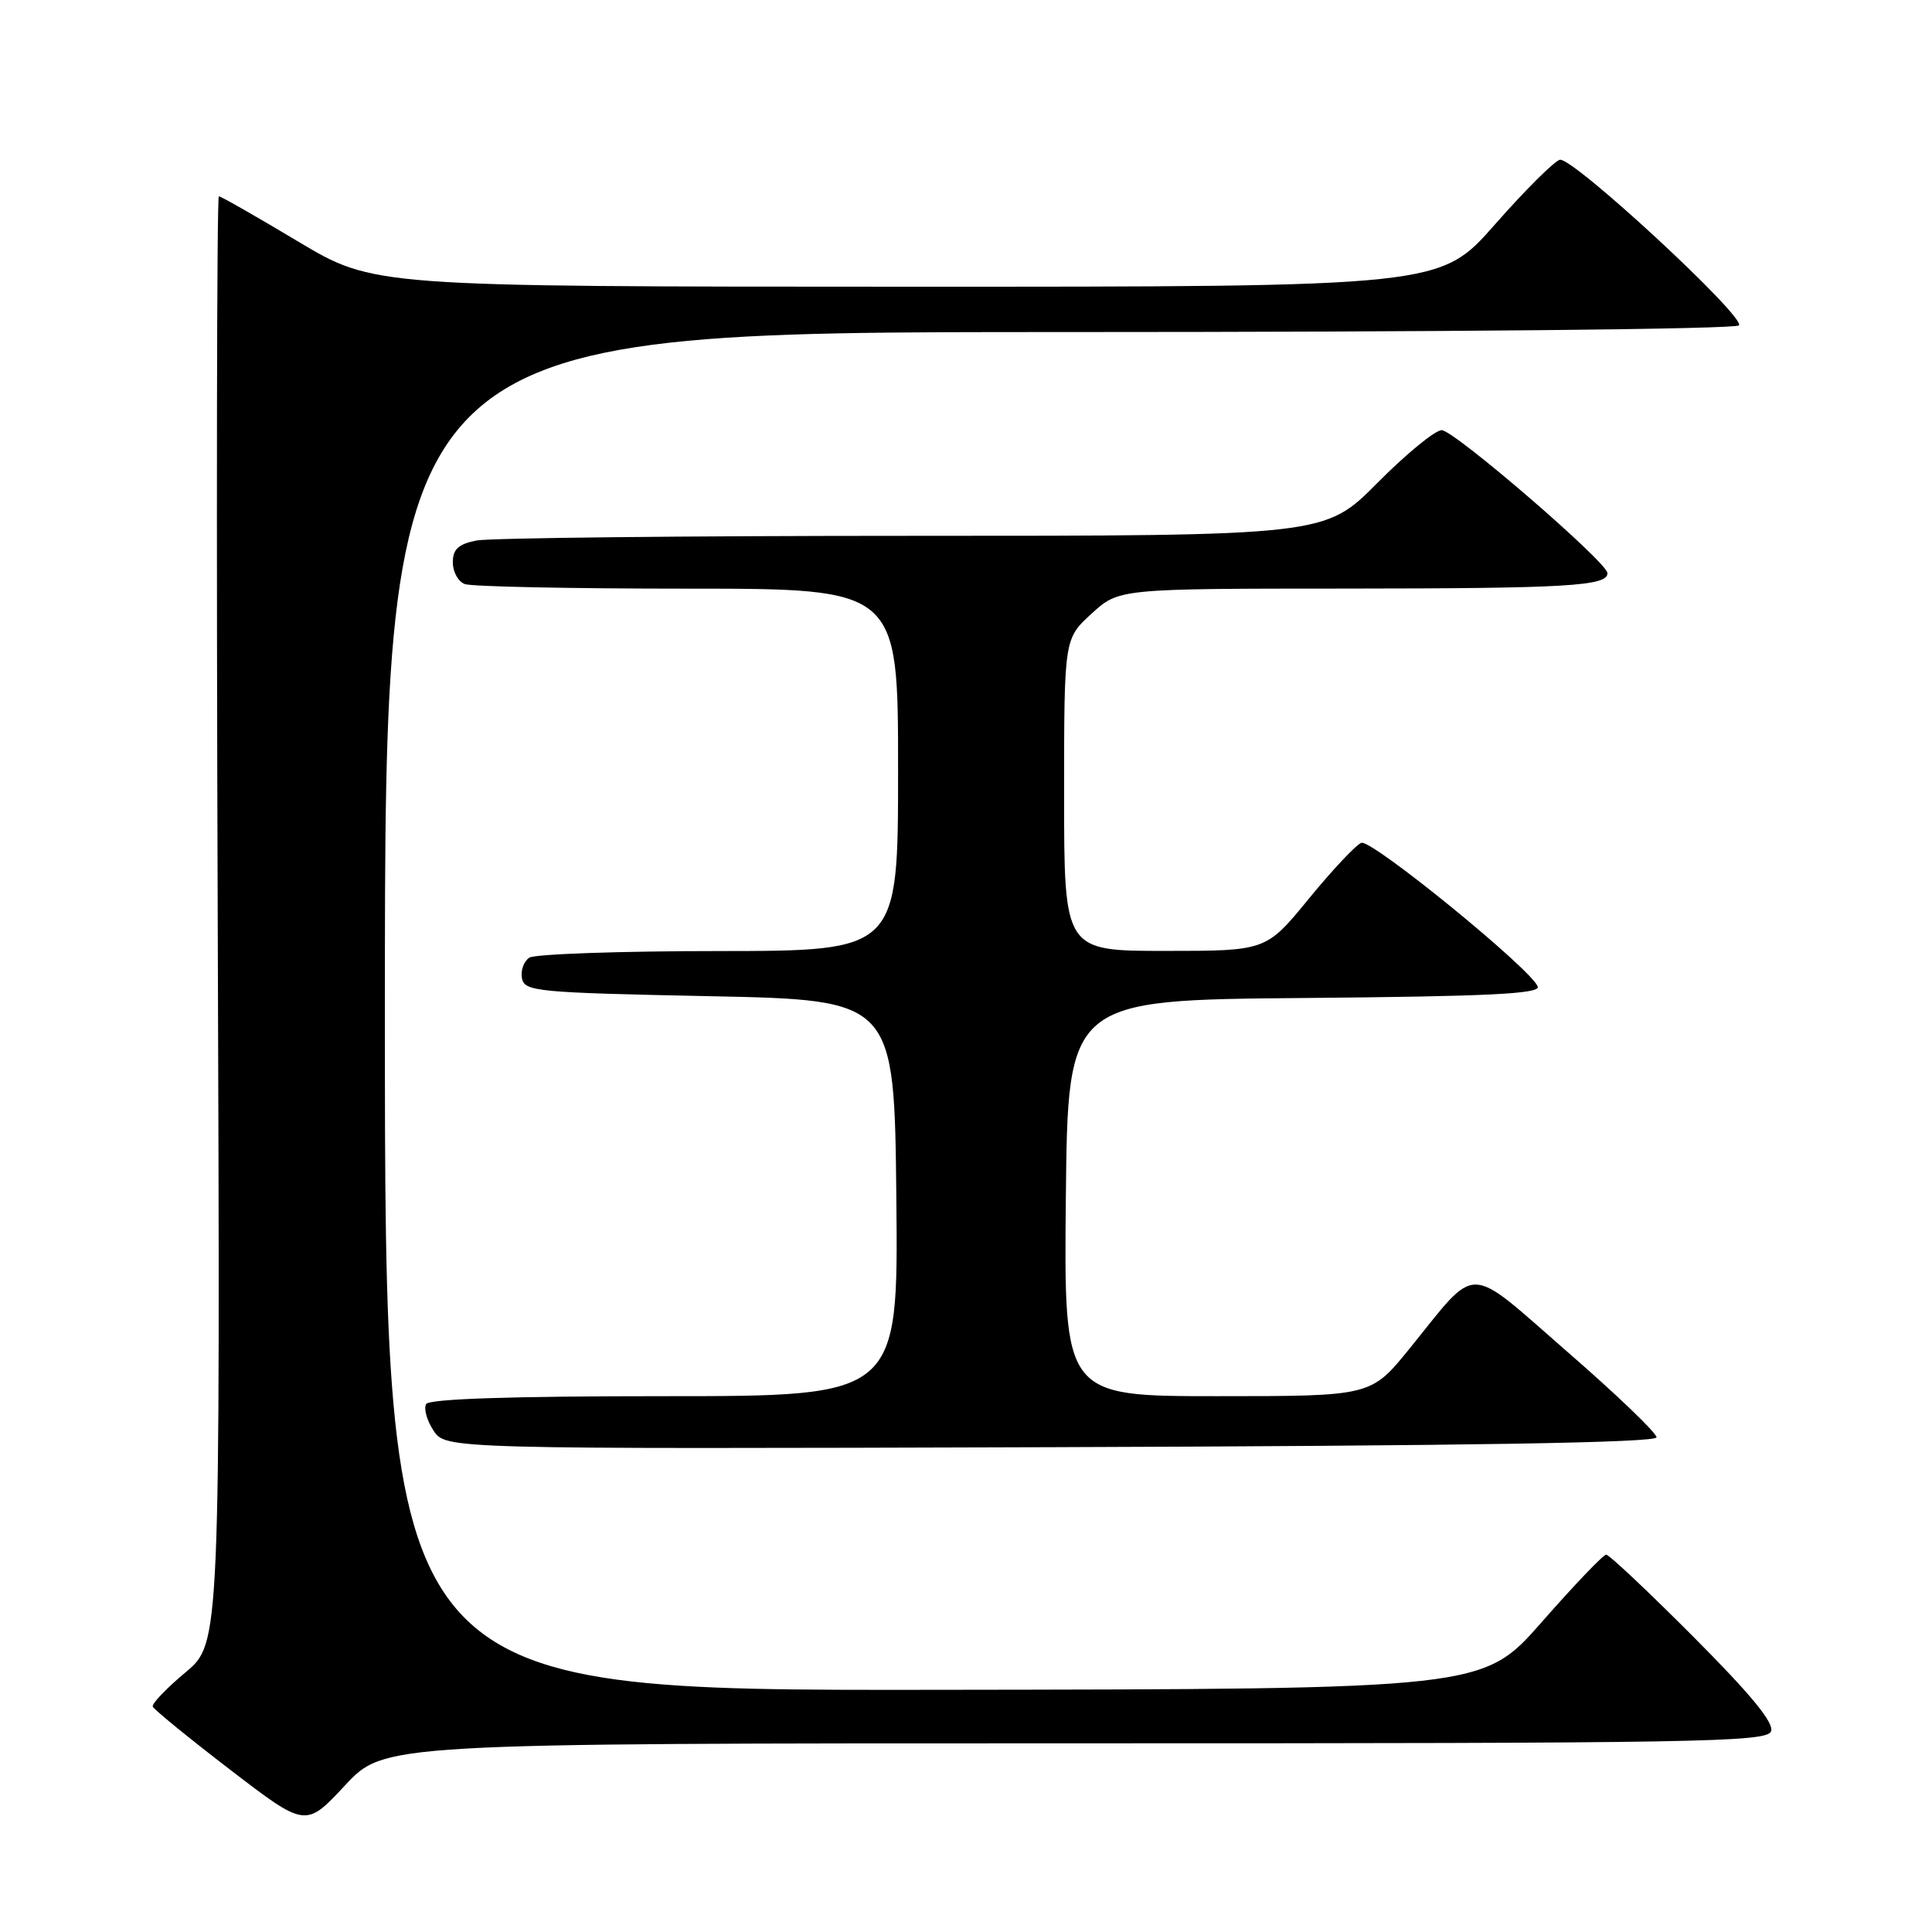 <?xml version="1.0" encoding="UTF-8" standalone="no"?>
<!DOCTYPE svg PUBLIC "-//W3C//DTD SVG 1.1//EN" "http://www.w3.org/Graphics/SVG/1.1/DTD/svg11.dtd" >
<svg xmlns="http://www.w3.org/2000/svg" xmlns:xlink="http://www.w3.org/1999/xlink" version="1.1" viewBox="0 0 256 256">
 <g >
 <path fill="currentColor"
d=" M 142.49 231.00 C 225.30 231.00 234.12 230.85 234.67 229.41 C 235.10 228.29 232.02 224.55 224.41 216.91 C 218.43 210.91 213.22 206.00 212.83 206.00 C 212.44 206.00 208.61 210.01 204.31 214.91 C 196.50 223.82 196.50 223.82 123.75 223.91 C 51.00 224.00 51.00 224.00 51.00 134.00 C 51.00 44.00 51.00 44.00 140.44 44.00 C 191.37 44.00 230.12 43.62 230.43 43.11 C 231.19 41.88 208.36 20.77 206.69 21.17 C 205.95 21.35 202.07 25.21 198.08 29.75 C 190.82 38.00 190.82 38.00 120.16 37.99 C 49.50 37.98 49.50 37.98 39.50 32.00 C 34.00 28.71 29.27 26.01 29.00 26.01 C 28.73 26.00 28.66 69.14 28.85 121.87 C 29.19 217.74 29.19 217.74 24.59 221.59 C 22.05 223.71 20.10 225.75 20.24 226.13 C 20.38 226.51 25.00 230.28 30.50 234.50 C 40.50 242.17 40.50 242.17 45.71 236.58 C 50.91 231.00 50.91 231.00 142.49 231.00 Z  M 219.50 190.45 C 219.50 189.87 214.18 184.76 207.67 179.11 C 194.09 167.29 195.99 167.33 186.73 178.75 C 181.65 185.00 181.65 185.00 161.31 185.00 C 140.97 185.00 140.97 185.00 141.23 158.75 C 141.50 132.50 141.50 132.50 172.83 132.24 C 197.15 132.03 204.07 131.69 203.76 130.74 C 203.05 128.54 181.73 111.16 180.38 111.68 C 179.66 111.96 176.53 115.29 173.42 119.09 C 167.77 126.00 167.77 126.00 154.39 126.00 C 141.00 126.00 141.00 126.00 141.00 105.32 C 141.00 84.64 141.00 84.64 144.63 81.32 C 148.25 78.00 148.25 78.00 178.38 77.99 C 207.61 77.97 213.00 77.66 213.00 75.95 C 213.00 74.53 192.68 57.00 191.03 57.00 C 190.16 57.00 186.32 60.15 182.50 64.00 C 175.55 71.00 175.55 71.00 120.90 71.00 C 90.84 71.00 64.84 71.28 63.13 71.62 C 60.73 72.10 60.00 72.78 60.00 74.52 C 60.00 75.77 60.71 77.06 61.58 77.39 C 62.45 77.73 75.73 78.00 91.08 78.00 C 119.00 78.00 119.00 78.00 119.00 102.00 C 119.00 126.00 119.00 126.00 95.25 126.02 C 82.19 126.02 70.89 126.42 70.15 126.89 C 69.41 127.36 68.97 128.59 69.16 129.62 C 69.50 131.38 71.06 131.53 94.01 132.00 C 118.50 132.50 118.50 132.50 118.77 158.75 C 119.03 185.00 119.03 185.00 88.08 185.00 C 67.65 185.00 56.90 185.36 56.47 186.04 C 56.12 186.62 56.55 188.20 57.44 189.55 C 59.05 192.01 59.05 192.01 139.28 191.76 C 194.66 191.58 219.50 191.17 219.50 190.45 Z "/>
</g>
</svg>